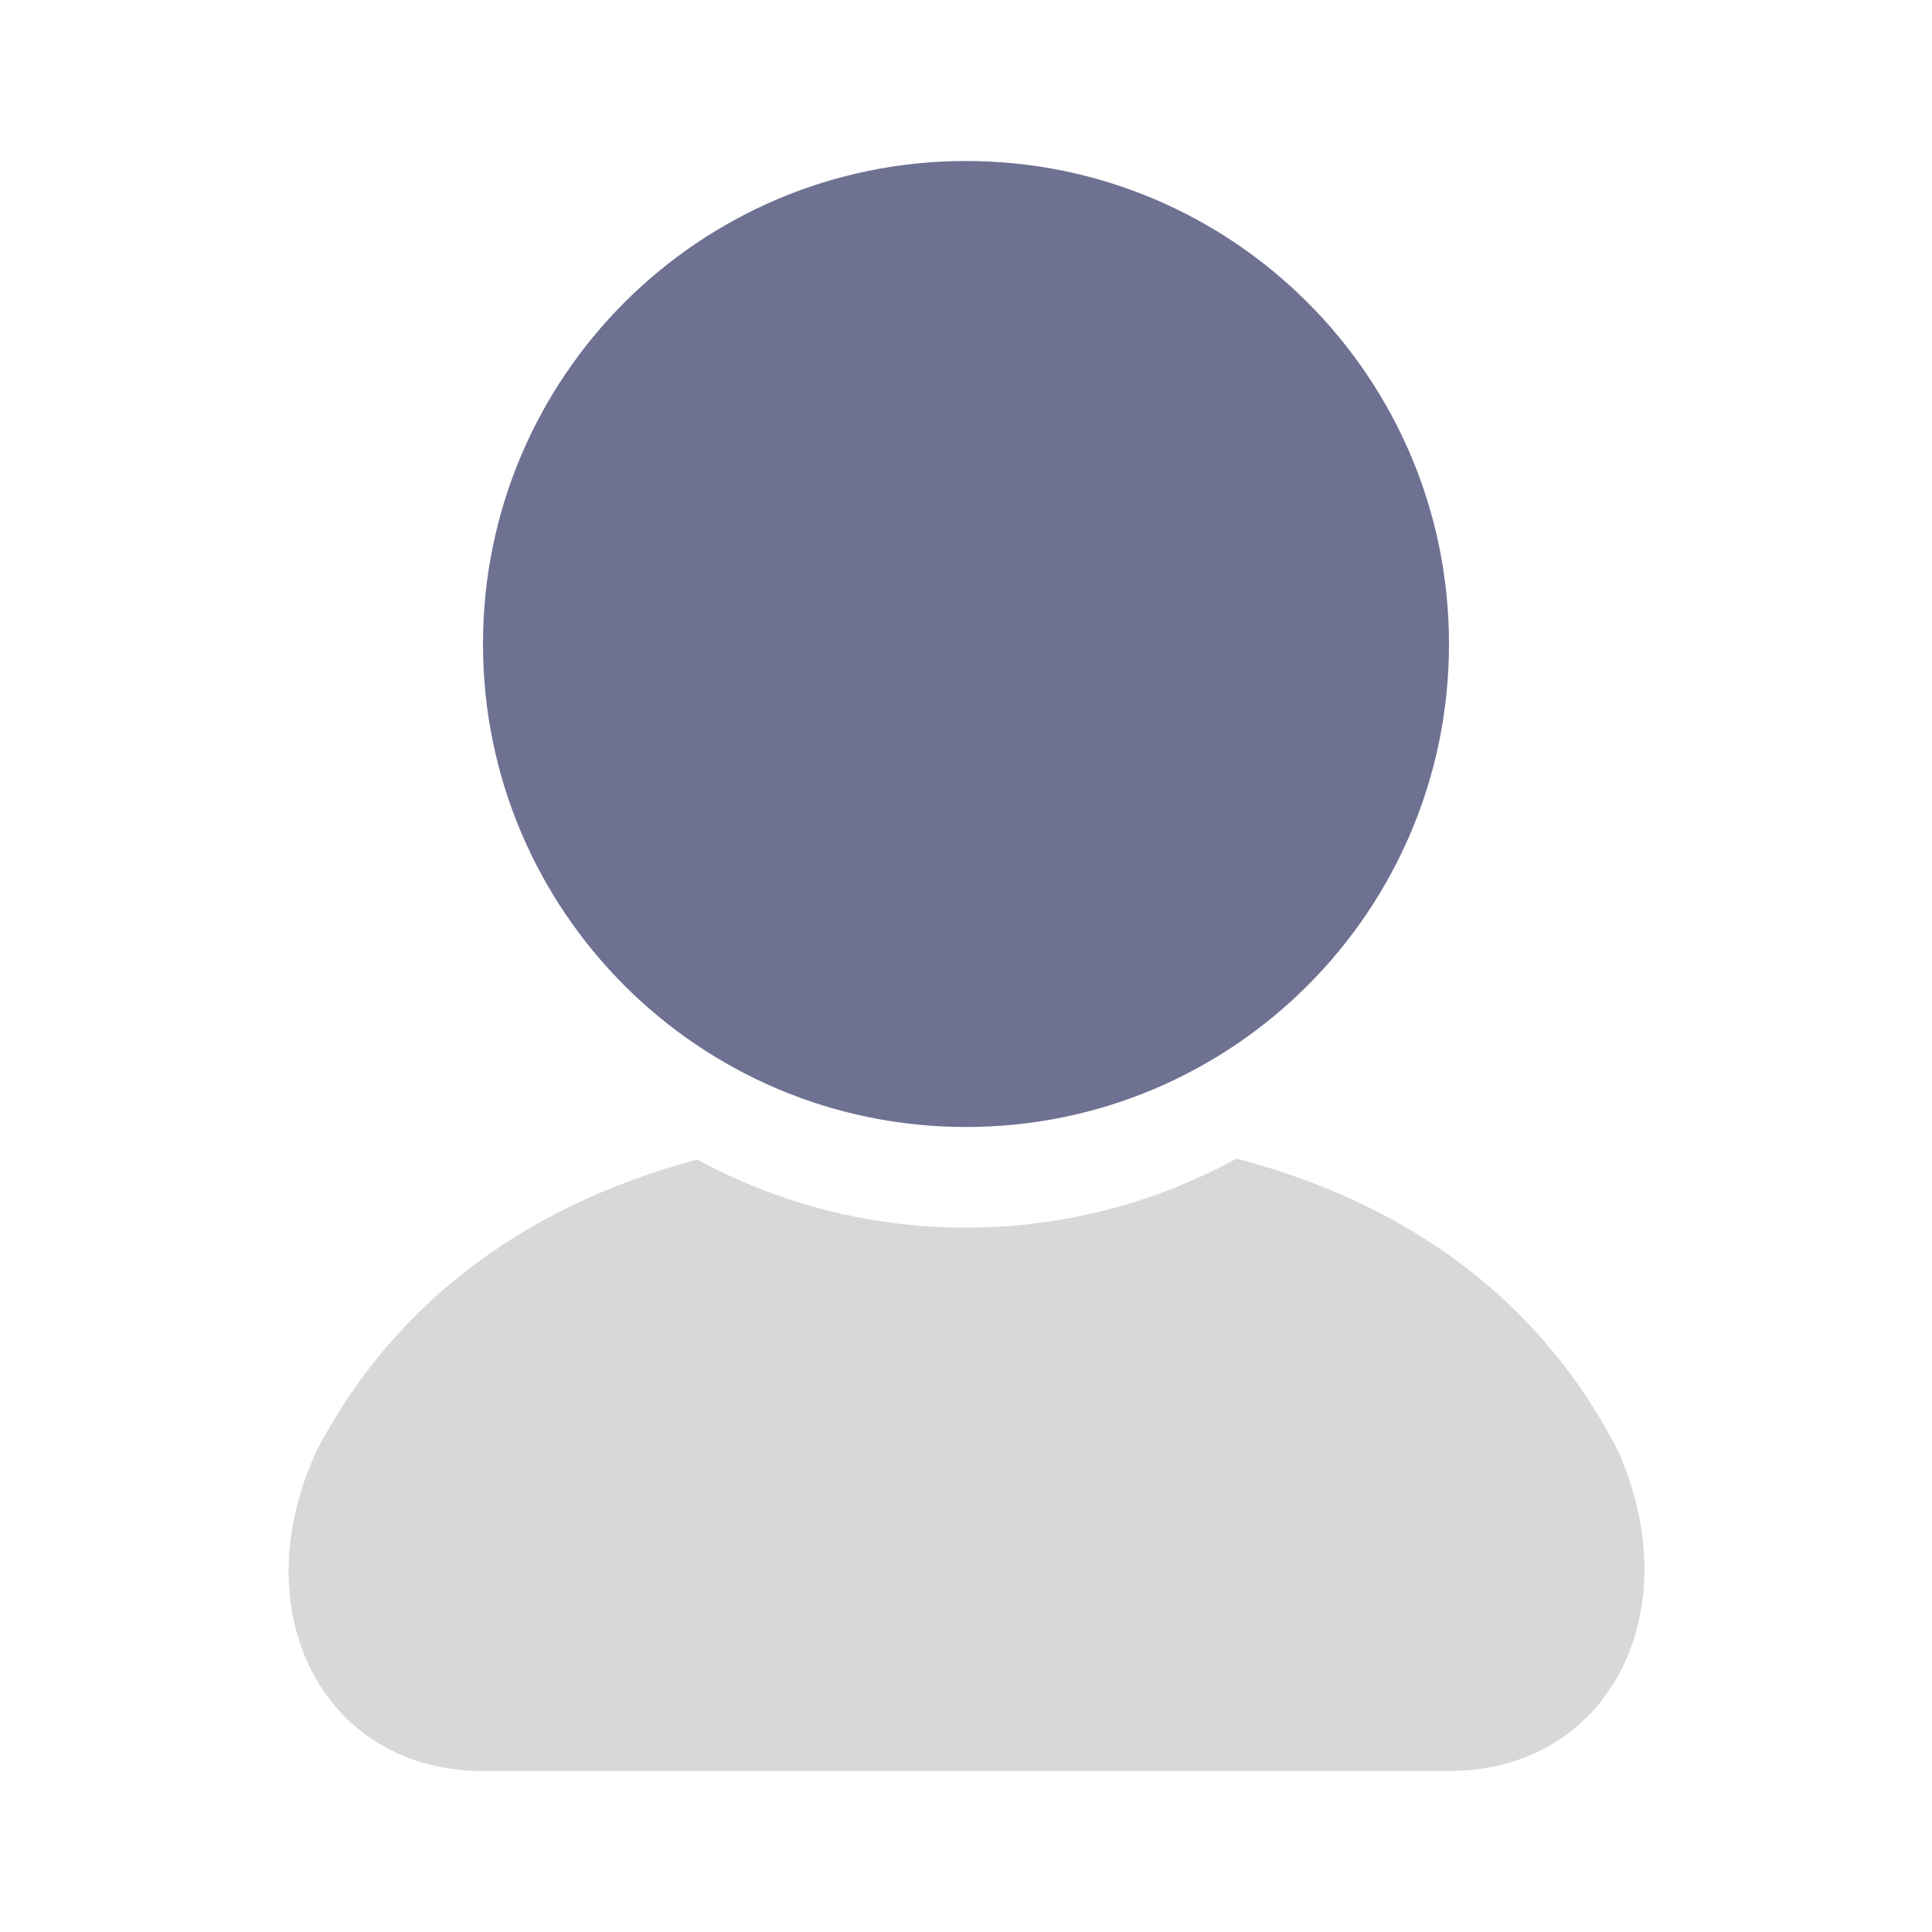 <svg width="24" height="24" viewBox="0 0 24 24" fill="none" xmlns="http://www.w3.org/2000/svg">
<g clip-path="url(#clip0_132_37)">
<path d="M6 8C6 11.314 8.686 14 12 14C15.314 14 18 11.314 18 8C18 4.686 15.314 2 12 2C8.686 2 6 4.686 6 8Z" fill="#6E7191"/>
<path opacity="0.32" fill-rule="evenodd" clip-rule="evenodd" d="M8.662 14.404C9.654 14.944 10.791 15.25 12 15.25C13.218 15.25 14.363 14.939 15.361 14.392C17.928 15.07 19.326 16.53 20.088 18C21 20 20 22 18 22H6C4 22 3 20 3.944 18C4.716 16.539 6.117 15.087 8.662 14.404Z" fill="#848484"/>
</g>
<defs>
<clipPath id="clip0_132_37">
<rect width="24" height="24" fill="white"/>
</clipPath>
</defs>
</svg>
